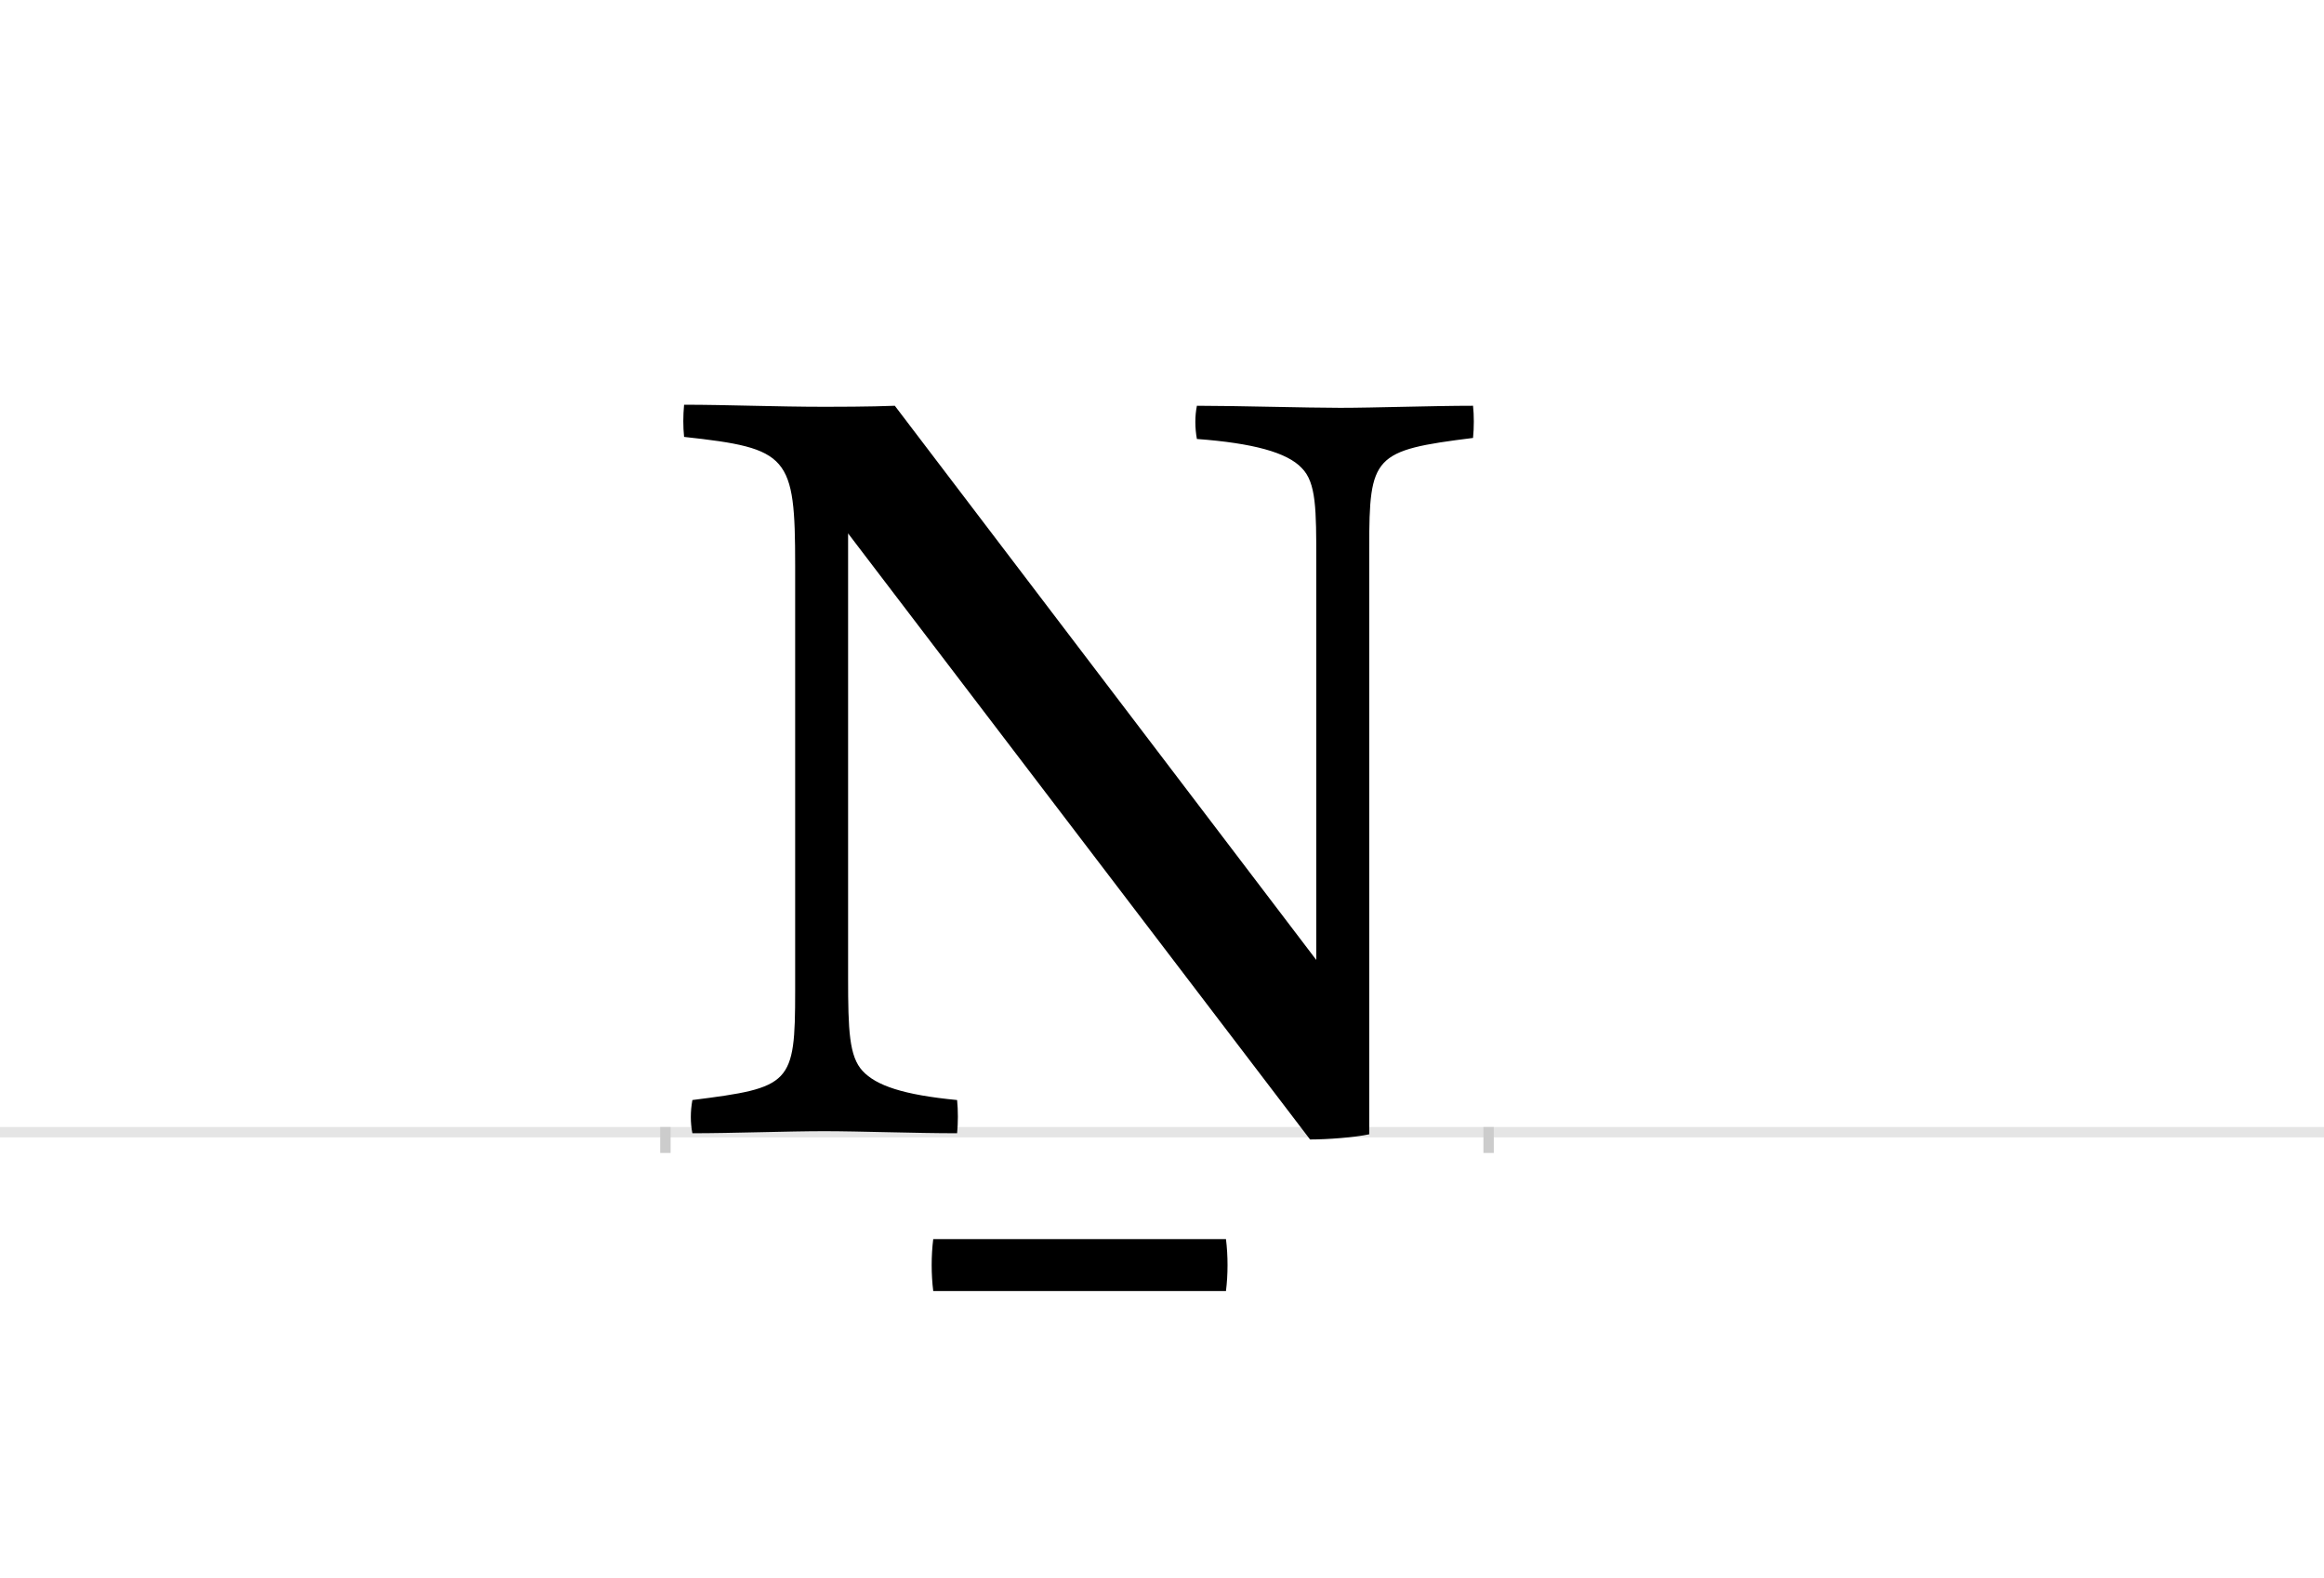 <?xml version="1.0" encoding="UTF-8"?>
<svg height="1521" version="1.1" width="2238.75" xmlns="http://www.w3.org/2000/svg" xmlns:xlink="http://www.w3.org/1999/xlink">
 <rect width="100%" height="100%" fill="#808080" stroke="none"/>
 <path d="M0,0 l2238.75,0 l0,1521 l-2238.75,0 Z M0,0" fill="rgb(255,255,255)" transform="matrix(1,0,0,-1,0,1521)"/>
 <path d="M0,0 l2238.75,0" fill="none" stroke="rgb(229,229,229)" stroke-width="10" transform="matrix(1,0,0,-1,0,1091)"/>
 <path d="M0,5 l0,-25" fill="none" stroke="rgb(204,204,204)" stroke-width="10" transform="matrix(1,0,0,-1,641,1091)"/>
 <path d="M0,5 l0,-25" fill="none" stroke="rgb(204,204,204)" stroke-width="10" transform="matrix(1,0,0,-1,1434,1091)"/>
 <path d="M621,-7 c17,0,43,2,57,5 l0,565 c0,89,4,94,100,106 c1,10,1,22,0,31 c-39,0,-95,-2,-128,-2 c-32,0,-100,2,-138,2 c-2,-10,-2,-21,0,-32 c54,-4,87,-13,101,-28 c14,-14,14,-40,14,-90 l0,-384 l-406,534 c-23,-1,-61,-1,-67,-1 c-47,0,-95,2,-136,2 c-1,-11,-1,-21,0,-31 c101,-11,107,-18,107,-124 l0,-410 c0,-90,-4,-93,-99,-105 c-2,-11,-2,-22,0,-32 c38,0,93,2,127,2 c33,0,88,-2,128,-2 c1,10,1,22,0,32 c-52,5,-78,14,-91,28 c-13,14,-14,39,-14,90 l0,428 Z M258,-103 c-2,-16,-2,-34,0,-50 l282,0 c2,16,2,34,0,50 Z M258,-103" fill="rgb(0,0,0)" transform="matrix(1,0,0,-1,641,1091)"/>
</svg>